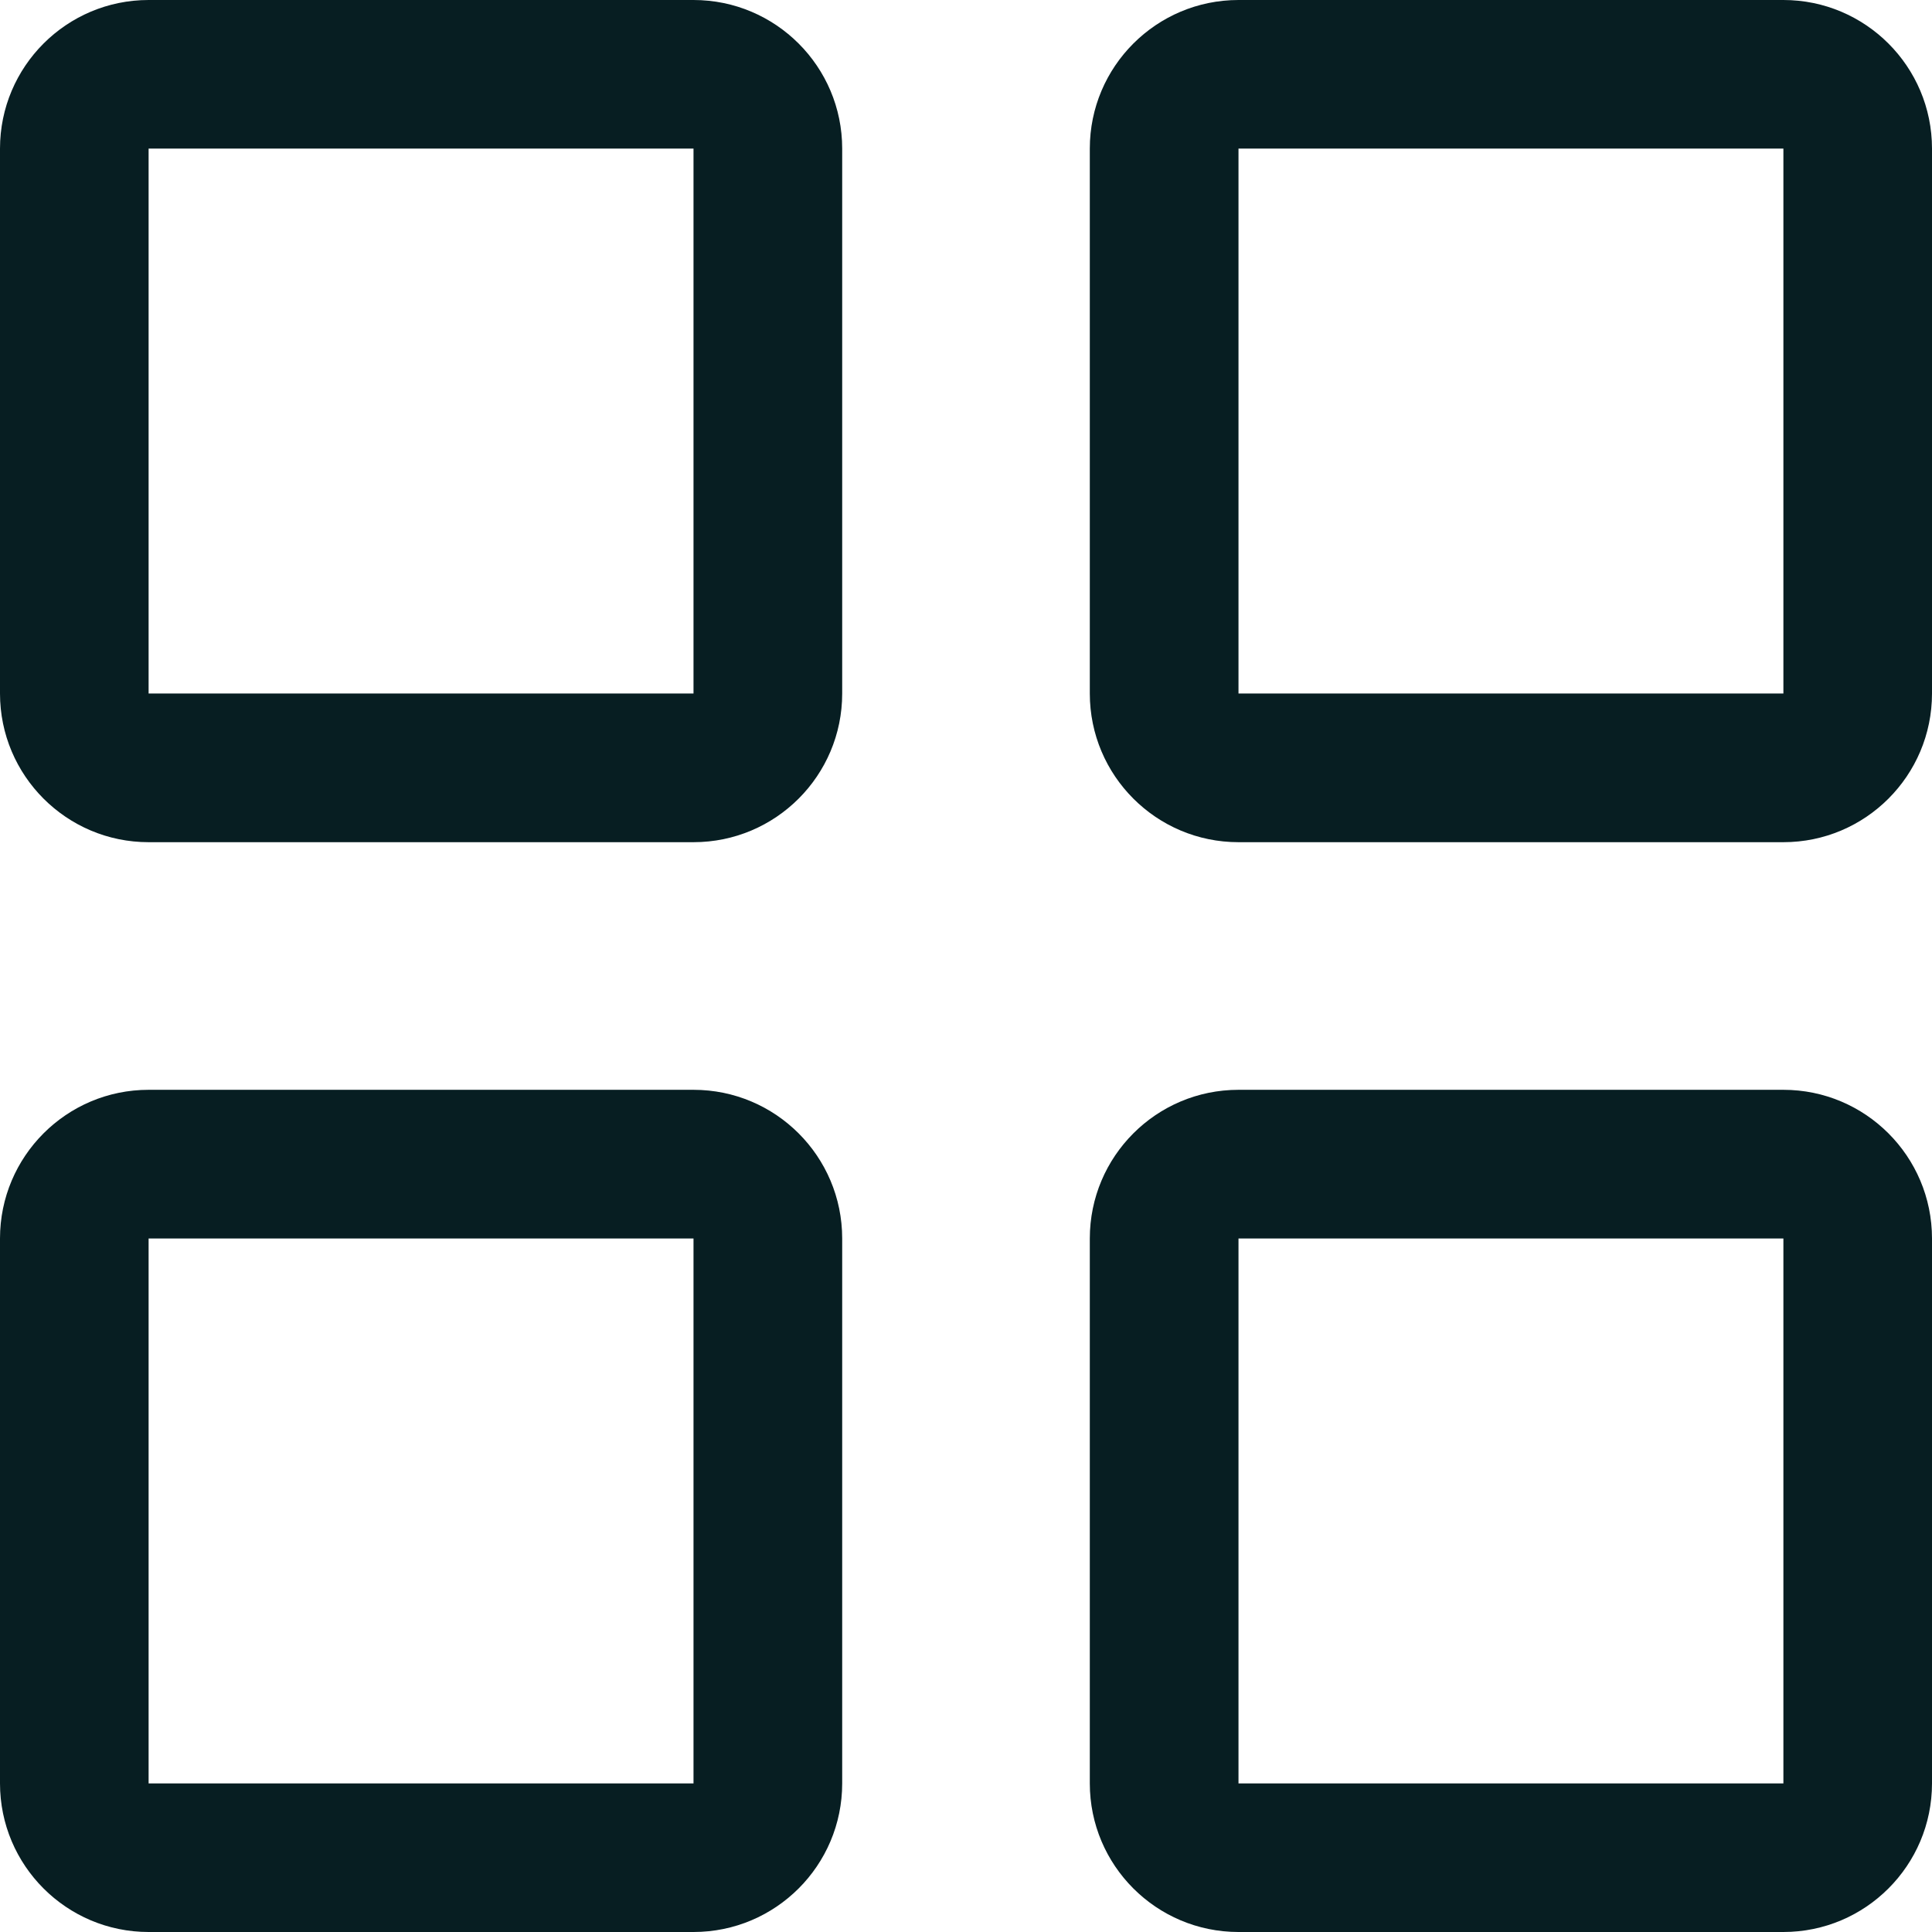 <?xml version="1.0" encoding="UTF-8"?>
<svg width="24px" height="24px" viewBox="0 0 24 24" version="1.1" xmlns="http://www.w3.org/2000/svg" xmlns:xlink="http://www.w3.org/1999/xlink">
    <!-- Generator: Sketch 51 (57462) - http://www.bohemiancoding.com/sketch -->
    <title>MenuInverted</title>
    <desc>Created with Sketch.</desc>
    <defs></defs>
    <g id="Page-1" stroke="none" stroke-width="1" fill="none" fill-rule="evenodd">
        <g id="MenuInverted" fill="#071E22">
            <path d="M8.615,0 L1.846,0 C0.827,0 0,0.827 0,1.846 L0,8.615 C0,9.635 0.827,10.462 1.846,10.462 L8.615,10.462 C9.635,10.462 10.462,9.635 10.462,8.615 L10.462,1.846 C10.462,0.827 9.635,0 8.615,0 Z M8.615,8.615 L1.846,8.615 L1.846,1.846 L8.615,1.846 L8.615,8.615 Z" id="Shape"></path>
            <path d="M22.154,0 L15.385,0 C14.365,0 13.538,0.827 13.538,1.846 L13.538,8.615 C13.538,9.635 14.365,10.462 15.385,10.462 L22.154,10.462 C23.173,10.462 24,9.635 24,8.615 L24,1.846 C24,0.827 23.173,0 22.154,0 Z M22.154,8.615 L15.385,8.615 L15.385,1.846 L22.154,1.846 L22.154,8.615 Z" id="Shape"></path>
            <path d="M8.615,13.538 L1.846,13.538 C0.827,13.538 0,14.365 0,15.385 L0,22.154 C0,23.173 0.827,24 1.846,24 L8.615,24 C9.635,24 10.462,23.173 10.462,22.154 L10.462,15.385 C10.462,14.365 9.635,13.538 8.615,13.538 Z M8.615,22.154 L1.846,22.154 L1.846,15.385 L8.615,15.385 L8.615,22.154 Z" id="Shape"></path>
            <path d="M22.154,13.538 L15.385,13.538 C14.365,13.538 13.538,14.365 13.538,15.385 L13.538,22.154 C13.538,23.173 14.365,24 15.385,24 L22.154,24 C23.173,24 24,23.173 24,22.154 L24,15.385 C24,14.365 23.173,13.538 22.154,13.538 Z M22.154,22.154 L15.385,22.154 L15.385,15.385 L22.154,15.385 L22.154,22.154 Z" id="Shape"></path>
        </g>
    </g>
</svg>